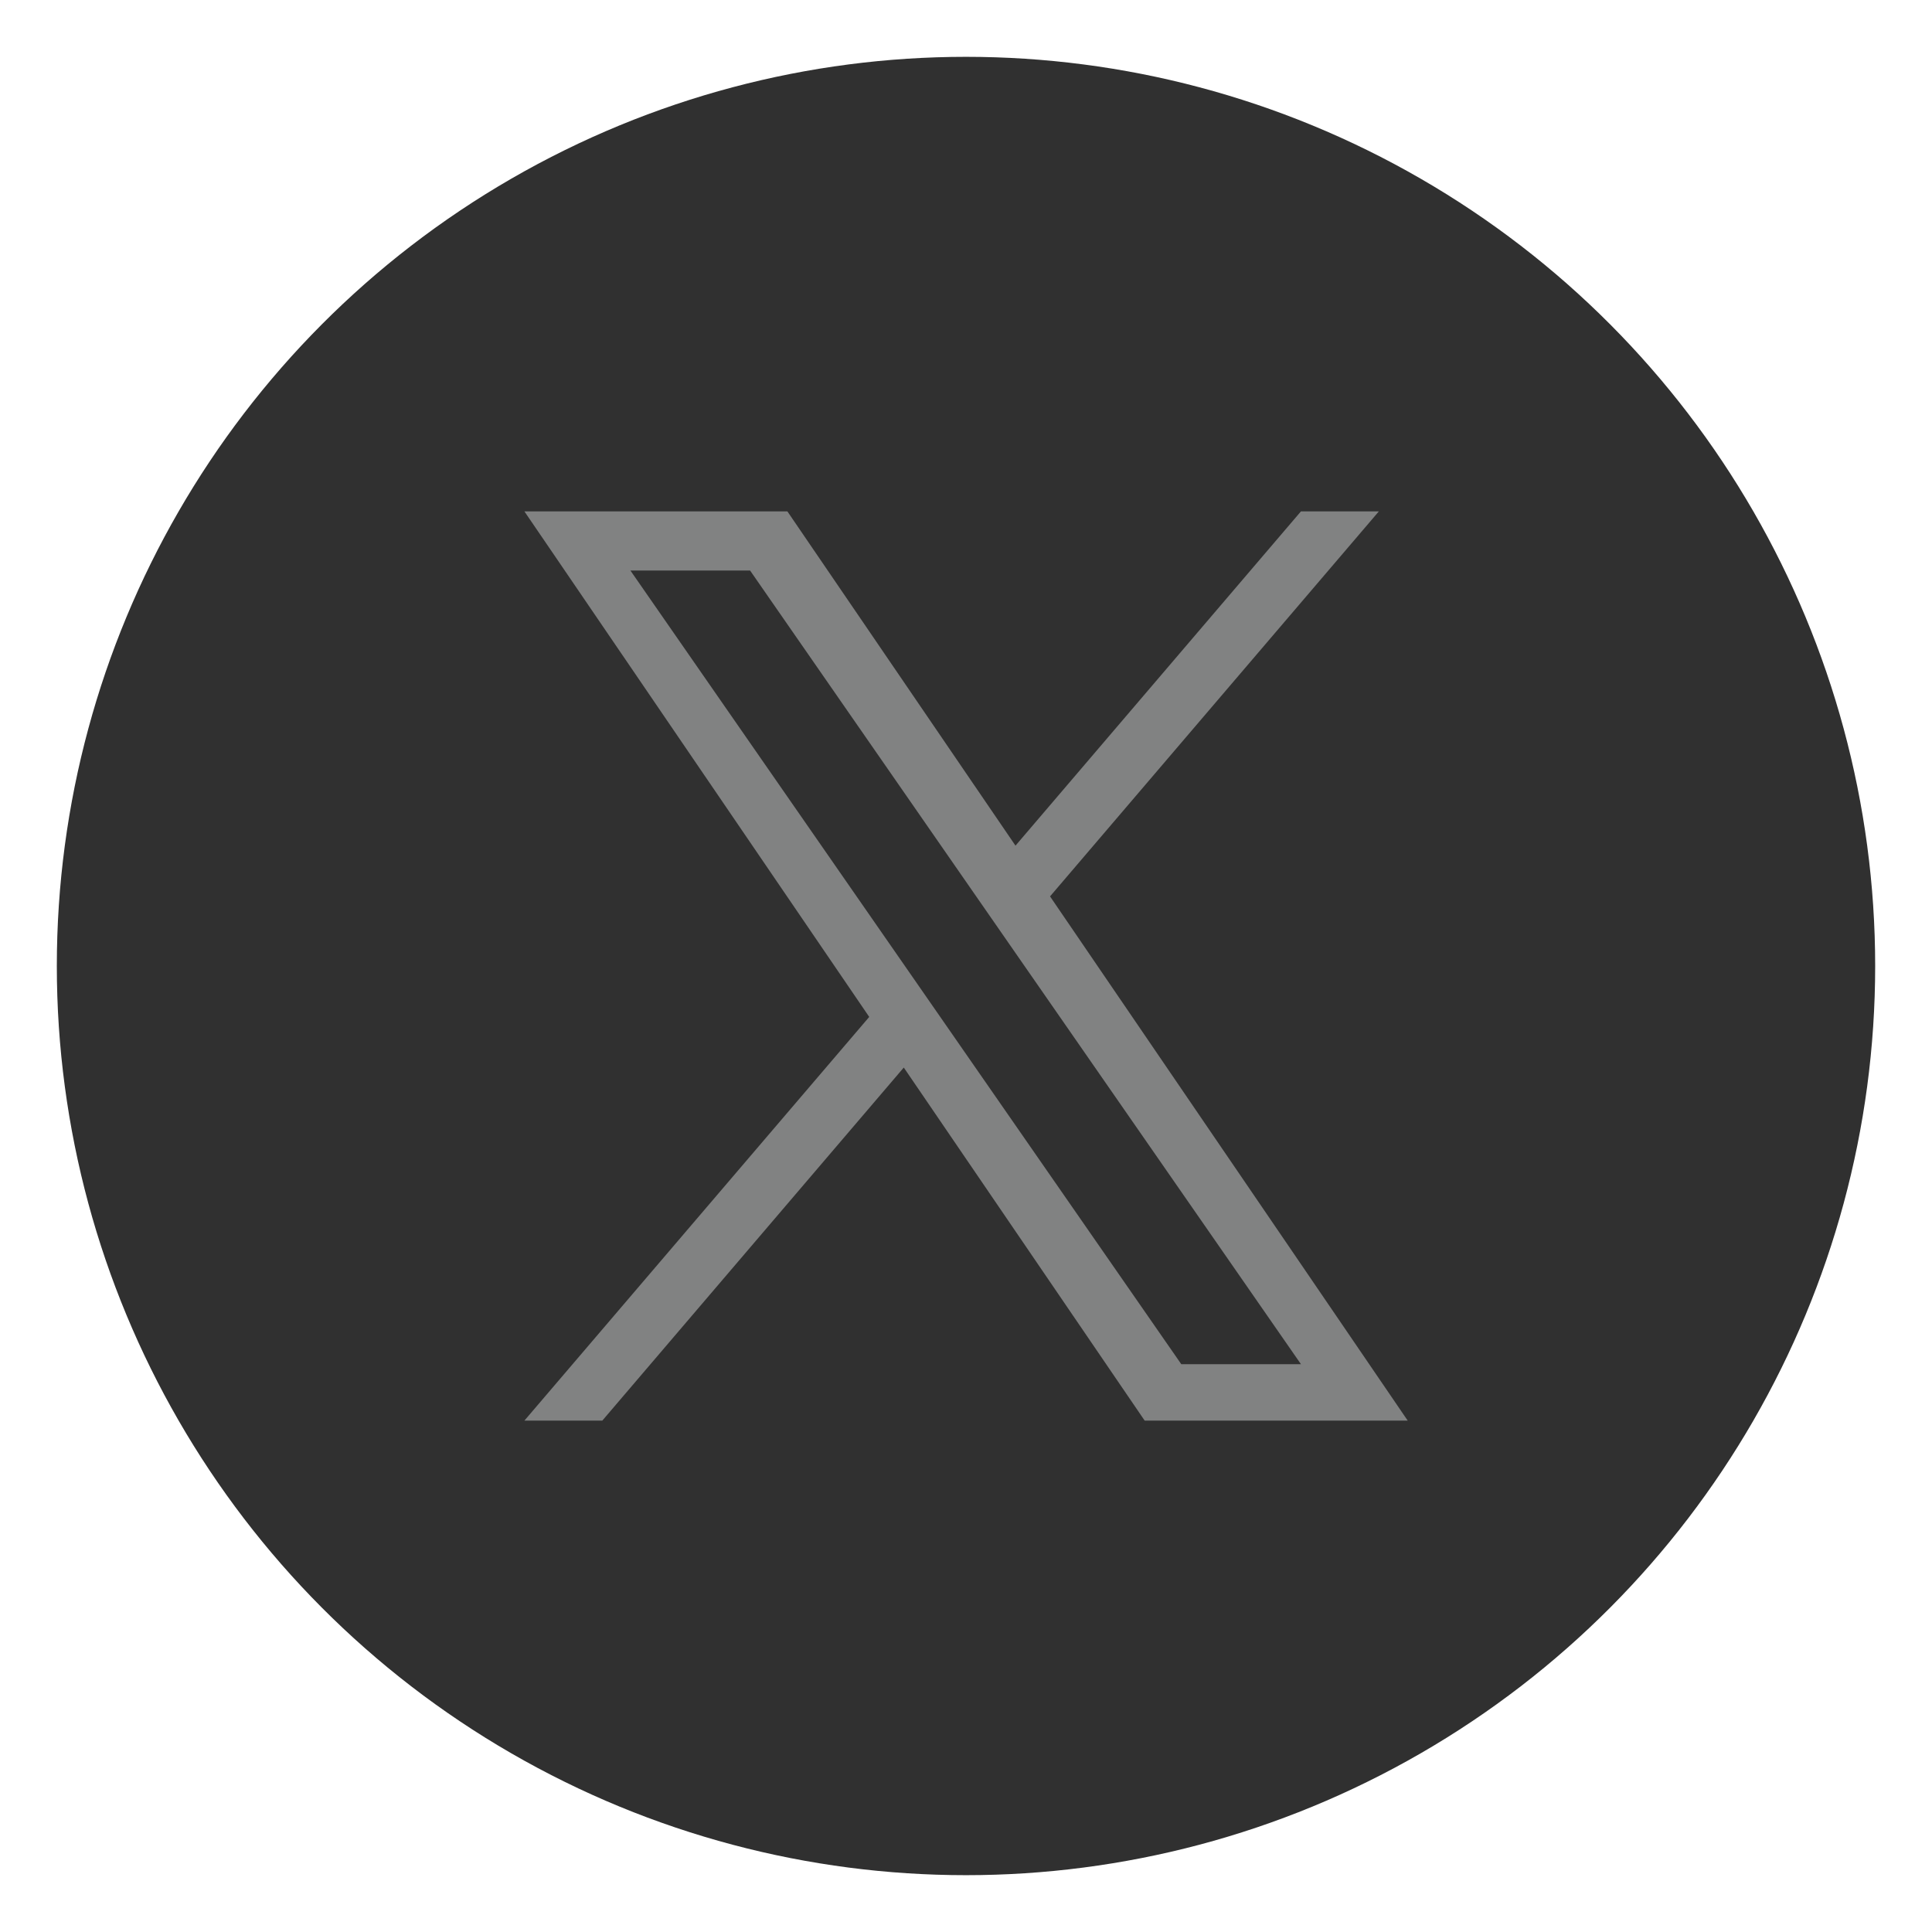 <svg width="34" height="34" viewBox="0 0 34 34" fill="none" xmlns="http://www.w3.org/2000/svg">
<g filter="url(#filter0_d_74_7)">
<circle cx="17" cy="17" r="16" fill="#303030"/>
</g>
<g clip-path="url(#clip0_74_7)">
<path d="M18.479 15.775L24.265 9H22.894L17.871 14.882L13.857 9H9.229L15.297 17.896L9.229 25H10.6L15.905 18.787L20.144 25H24.773L18.479 15.775ZM16.601 17.974L15.986 17.088L11.094 10.04H13.2L17.147 15.728L17.762 16.614L22.895 24.008H20.789L16.601 17.974Z" fill="#818282"/>
</g>
<defs>
<filter id="filter0_d_74_7" x="0.9" y="0.9" width="32.2" height="32.2" filterUnits="userSpaceOnUse" color-interpolation-filters="sRGB">
<feFlood flood-opacity="0" result="BackgroundImageFix"/>
<feColorMatrix in="SourceAlpha" type="matrix" values="0 0 0 0 0 0 0 0 0 0 0 0 0 0 0 0 0 0 127 0" result="hardAlpha"/>
<feMorphology radius="0.1" operator="dilate" in="SourceAlpha" result="effect1_dropShadow_74_7"/>
<feOffset/>
<feComposite in2="hardAlpha" operator="out"/>
<feColorMatrix type="matrix" values="0 0 0 0 0.506 0 0 0 0 0.51 0 0 0 0 0.51 0 0 0 1 0"/>
<feBlend mode="normal" in2="BackgroundImageFix" result="effect1_dropShadow_74_7"/>
<feBlend mode="normal" in="SourceGraphic" in2="effect1_dropShadow_74_7" result="shape"/>
</filter>
<clipPath id="clip0_74_7">
<rect width="16" height="16" fill="white" transform="translate(9 9)"/>
</clipPath>
</defs>
</svg>
